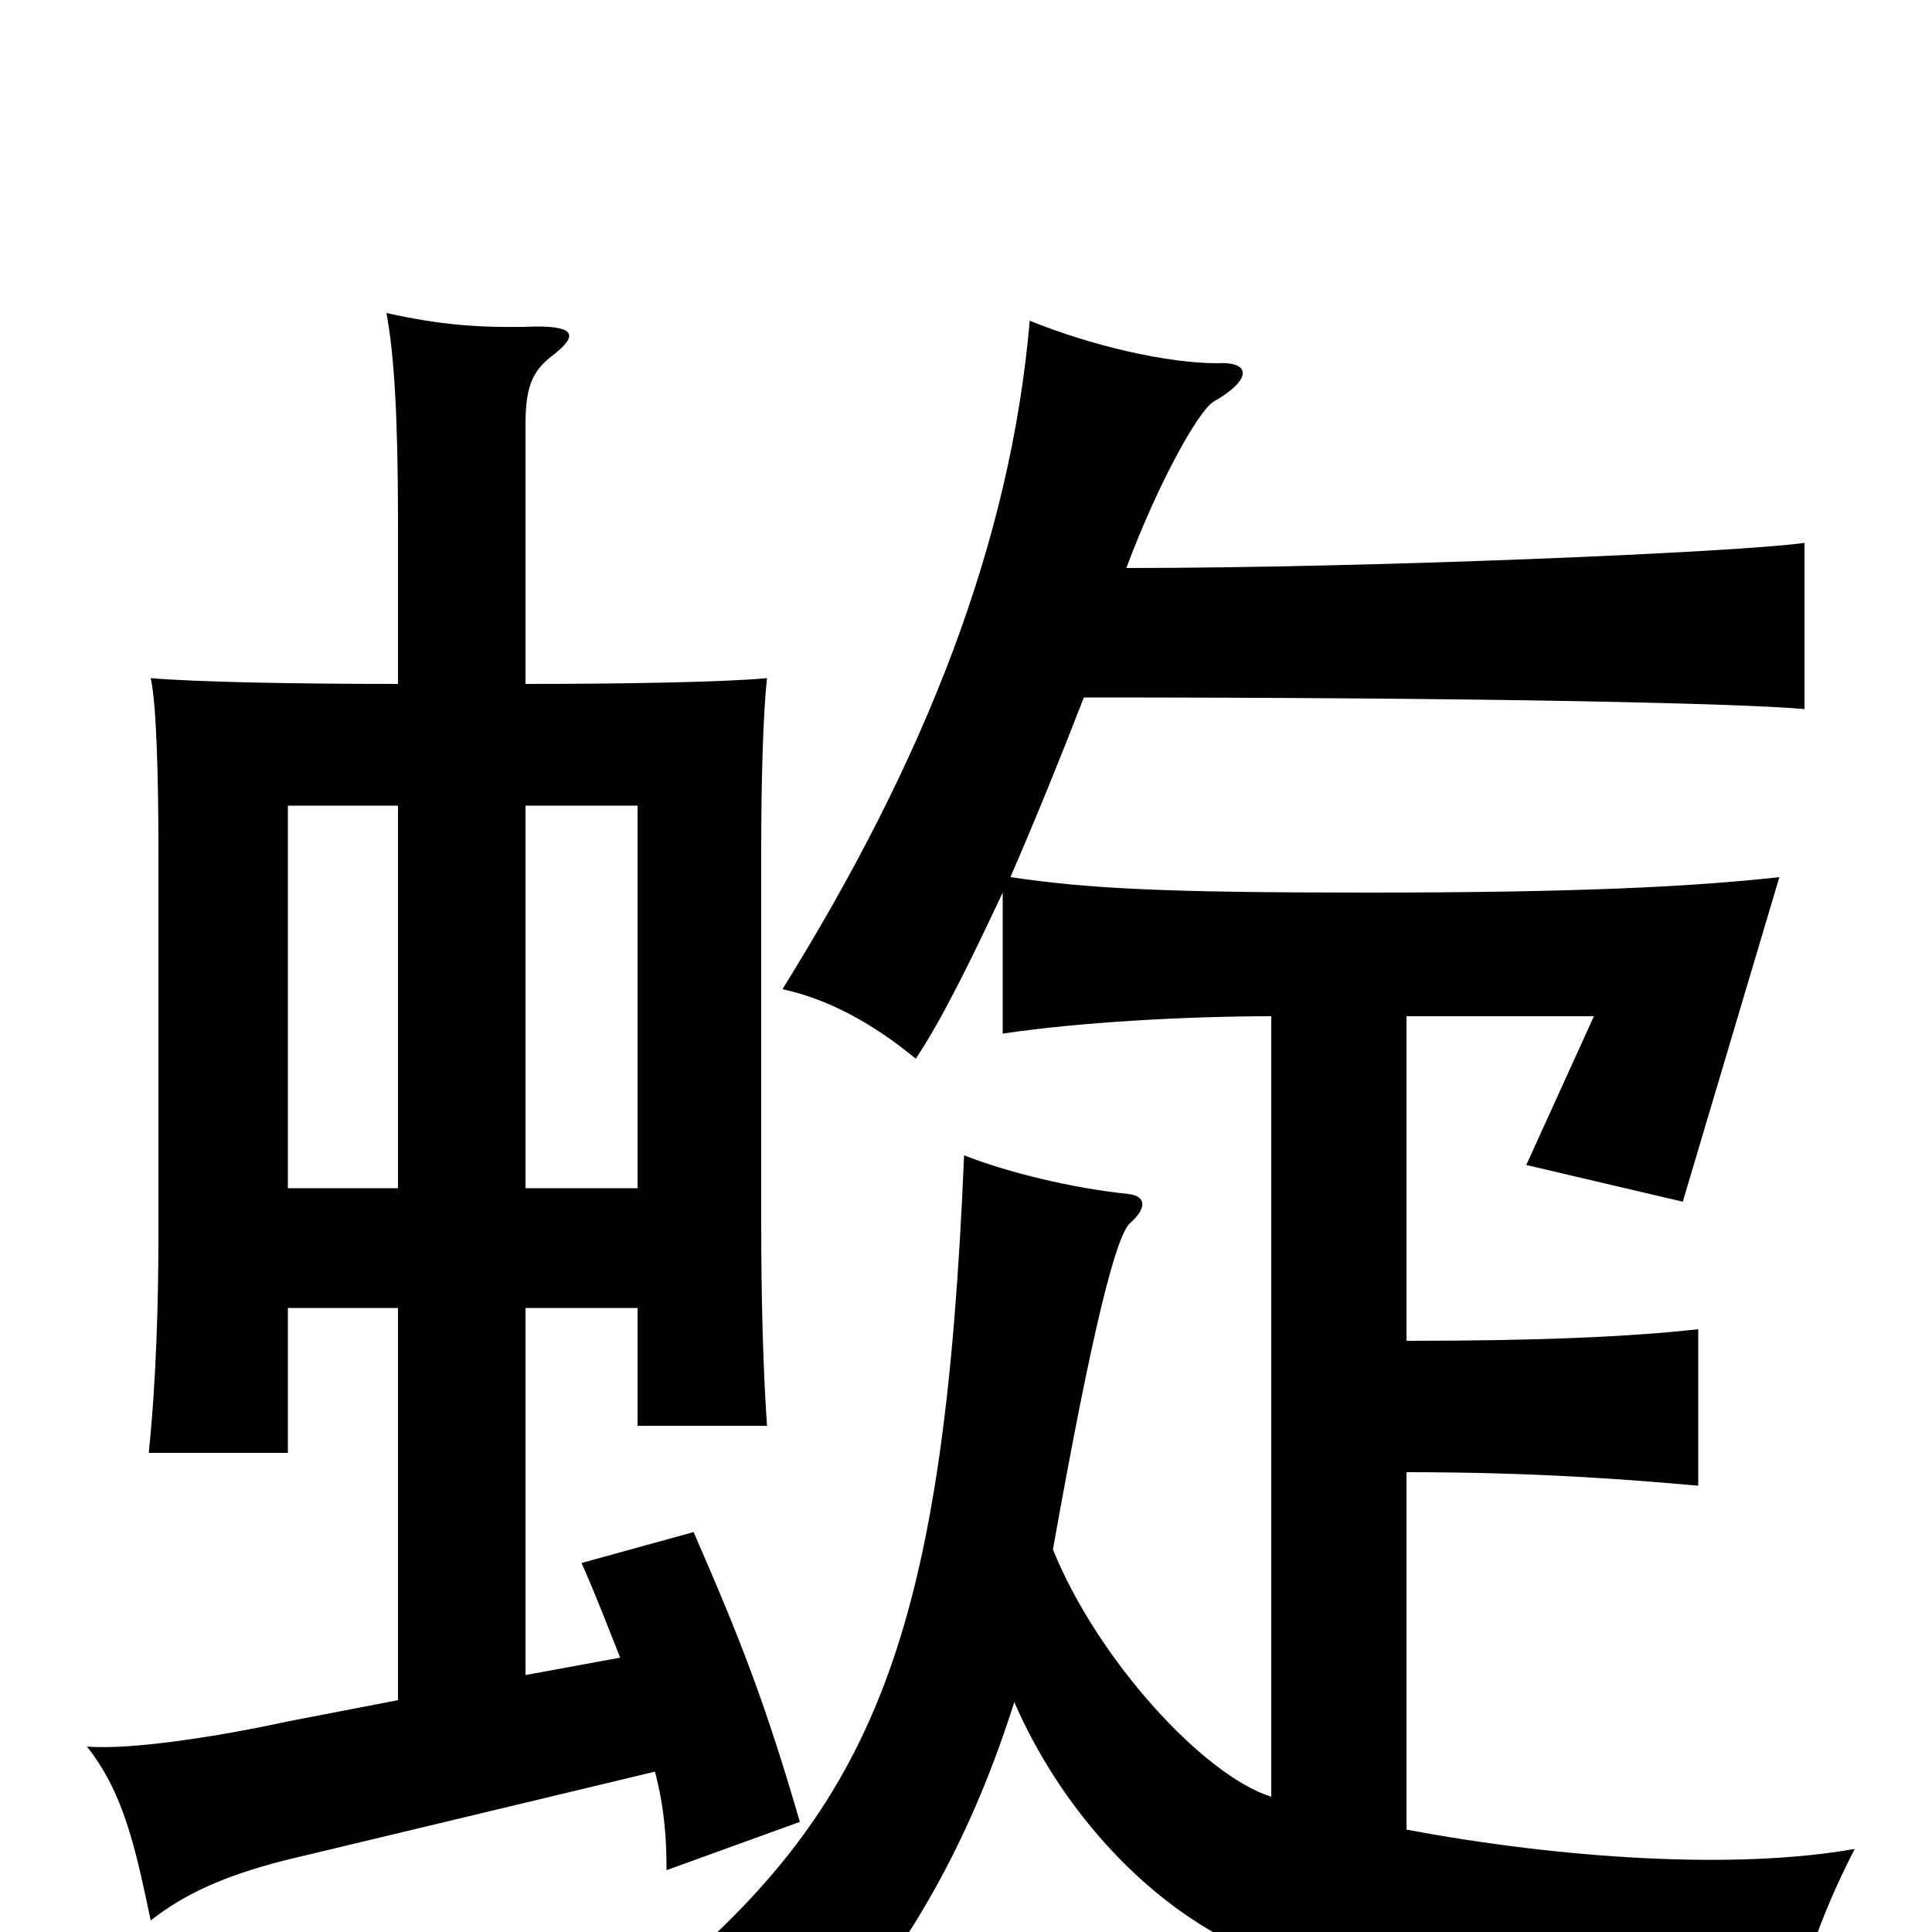 <svg xmlns="http://www.w3.org/2000/svg" viewBox="0 -1000 1000 1000">
	<path fill="#000000" d="M272 -323H330V-262H397C395 -291 394 -327 394 -368V-560C394 -596 395 -631 397 -649C376 -647 326 -646 272 -646V-781C272 -802 277 -809 286 -816C299 -826 298 -831 278 -831C248 -830 227 -832 200 -838C204 -817 206 -784 206 -730V-646C152 -646 101 -647 78 -649C81 -636 82 -597 82 -560V-361C82 -328 81 -287 77 -248H149V-323H206V-120L149 -109C117 -102 69 -94 45 -96C64 -72 70 -44 78 -6C96 -20 116 -29 147 -37L339 -83C344 -64 345 -48 345 -32L414 -57C396 -119 383 -152 359 -207L301 -191C309 -173 315 -157 321 -142L272 -133ZM206 -385H149V-583H206ZM272 -583H330V-385H272ZM583 -706C599 -749 620 -787 628 -792C649 -804 647 -813 630 -812C604 -812 565 -821 533 -834C523 -719 479 -607 405 -488C428 -483 451 -471 474 -452C488 -473 503 -504 519 -538V-465C559 -471 615 -474 658 -474V-70C623 -81 568 -141 545 -198C566 -316 578 -361 585 -367C594 -375 593 -381 584 -382C555 -385 522 -393 499 -402C489 -160 455 -70 347 22C371 32 392 53 412 74C462 22 499 -37 525 -119C548 -66 590 -18 639 6C690 30 819 57 930 53C929 29 941 -6 960 -43C898 -32 808 -38 728 -53V-238C797 -238 845 -234 879 -231V-312C843 -308 796 -306 728 -306V-474H825L790 -397L871 -378L921 -546C876 -541 816 -538 708 -538C602 -538 564 -540 523 -546C536 -576 549 -608 561 -639C772 -639 899 -636 934 -633V-719C898 -714 708 -706 583 -706Z"/>
</svg>